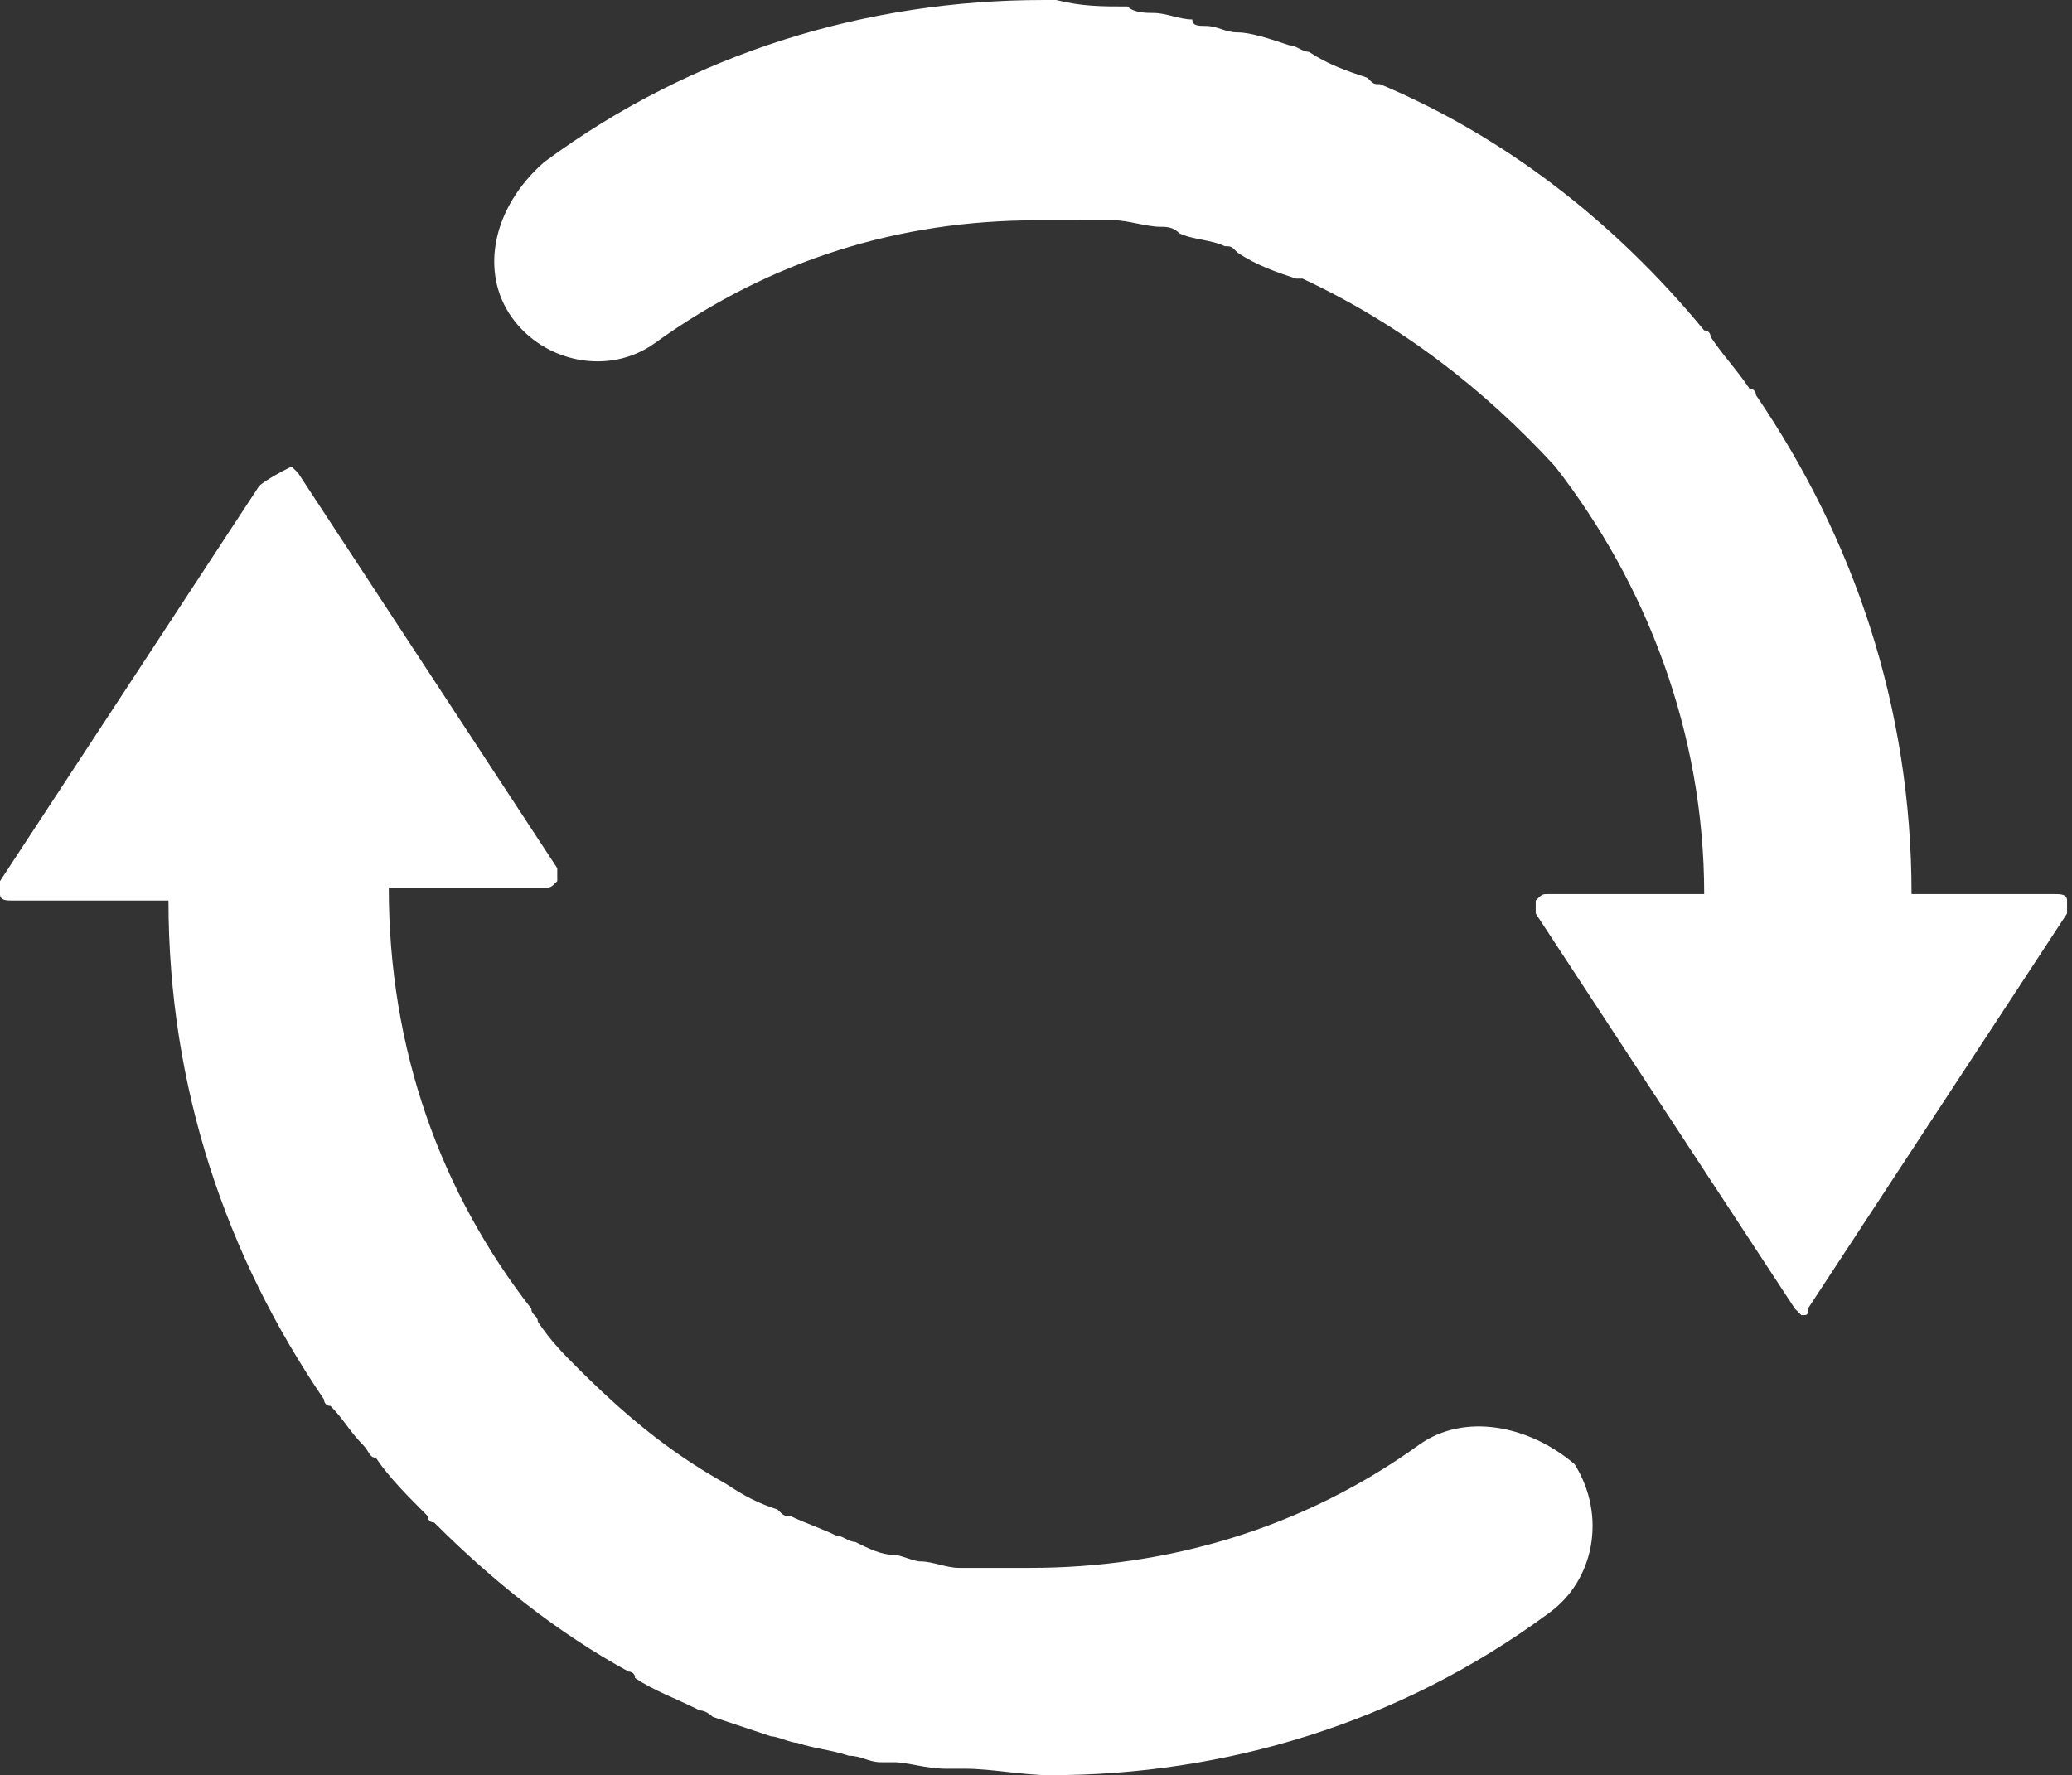 <?xml version="1.0" standalone="no"?><!DOCTYPE svg PUBLIC "-//W3C//DTD SVG 1.1//EN" "http://www.w3.org/Graphics/SVG/1.1/DTD/svg11.dtd"><svg t="1508310961424" class="icon" style="" viewBox="0 0 1195 1024" version="1.1" xmlns="http://www.w3.org/2000/svg" p-id="26395" xmlns:xlink="http://www.w3.org/1999/xlink" width="291.748" height="250"><rect x="0" y="0" width="1195" height="1024" fill="#333333" stroke="none"/><defs><style type="text/css"></style></defs><path d="M818.439 833.39c-67.269 48.583-145.749 71.007-224.23 71.007h-41.109c-7.474 0-14.948-3.737-22.423-3.737-3.737 0-11.212-3.738-14.949-3.738-7.474 0-14.949-3.737-22.423-7.474-3.737 0-7.475-3.737-11.212-3.737-7.474-3.738-18.686-7.475-26.16-11.212-3.738 0-3.738 0-7.475-3.737-11.212-3.738-18.686-7.475-29.897-14.95-33.634-18.685-59.794-41.108-85.954-67.269-7.474-7.474-14.949-14.948-22.423-26.16 0-3.737-3.737-3.737-3.737-7.474-52.321-67.269-82.219-149.487-82.219-242.916h89.692c3.737 0 3.737 0 7.474-3.737v-7.475l-149.486-227.966-3.737-3.738c-14.949 7.475-18.686 11.212-18.686 11.212L0 508.257v7.475c0 3.737 3.737 3.737 7.474 3.737h89.692c0 108.378 33.634 205.544 89.691 287.762 0 0 0 3.737 3.738 3.737 7.474 7.475 11.211 14.949 18.686 22.423 3.737 3.738 3.737 7.475 7.474 7.475 7.475 11.212 18.686 22.423 29.897 33.634 0 0 0 3.737 3.737 3.737 33.634 33.634 71.006 63.532 112.115 85.954 0 0 3.737 0 3.737 3.738 11.212 7.474 22.424 11.211 37.371 18.686 3.738 0 7.475 3.737 7.475 3.737l33.634 11.212c3.737 0 11.212 3.737 14.949 3.737 11.212 3.737 18.686 3.737 29.897 7.474 7.474 0 11.211 3.738 18.686 3.738h7.474c7.475 0 18.686 3.737 29.897 3.737h11.212c14.949 0 33.634 3.737 48.583 3.737 100.903 0 201.806-29.897 287.761-93.428 26.16-18.687 33.634-56.059 14.949-85.955-26.16-22.423-63.532-29.897-89.691-11.212M1102.463 515.732c0-108.378-33.634-205.543-89.692-287.761 0 0 0-3.737-3.737-3.737-7.474-11.212-14.949-18.687-22.423-29.897 0 0 0-3.737-3.737-3.737-52.321-63.532-115.853-112.115-186.859-142.013-3.737 0-3.737 0-7.474-3.737-11.212-3.738-22.424-7.475-33.634-14.95-3.738 0-7.475-3.736-11.212-3.736-11.212-3.738-22.423-7.475-29.897-7.475-7.474 0-11.211-3.737-18.686-3.737-3.737 0-7.474 0-7.474-3.737-7.475 0-14.95-3.738-22.424-3.738-3.737 0-11.211 0-14.949-3.737-14.949 0-26.16 0-41.109-3.737h-7.474c-100.903 0-201.806 29.897-287.761 93.428-29.897 26.161-37.371 63.533-18.686 89.692 18.686 26.16 56.057 33.634 82.218 14.949 67.269-48.583 142.012-71.006 220.492-71.006H642.792c7.474 0 18.686 3.737 26.16 3.737 3.738 0 7.475 0 11.212 3.737 7.475 3.737 18.686 3.737 26.16 7.475 3.738 0 3.738 0 7.475 3.737 11.212 7.474 22.424 11.212 33.634 14.949h3.737c56.058 26.16 104.641 63.532 145.749 108.378 52.32 67.269 85.955 153.223 85.955 246.652h-89.692c-3.737 0-3.737 0-7.474 3.737v7.475l149.486 227.966 3.737 3.738c3.737 0 3.737 0 3.737-3.737l149.487-227.967v-7.475c0-3.737-3.738-3.737-7.475-3.737h-82.219z m0 0" p-id="26396" fill="#ffffff"></path></svg>
